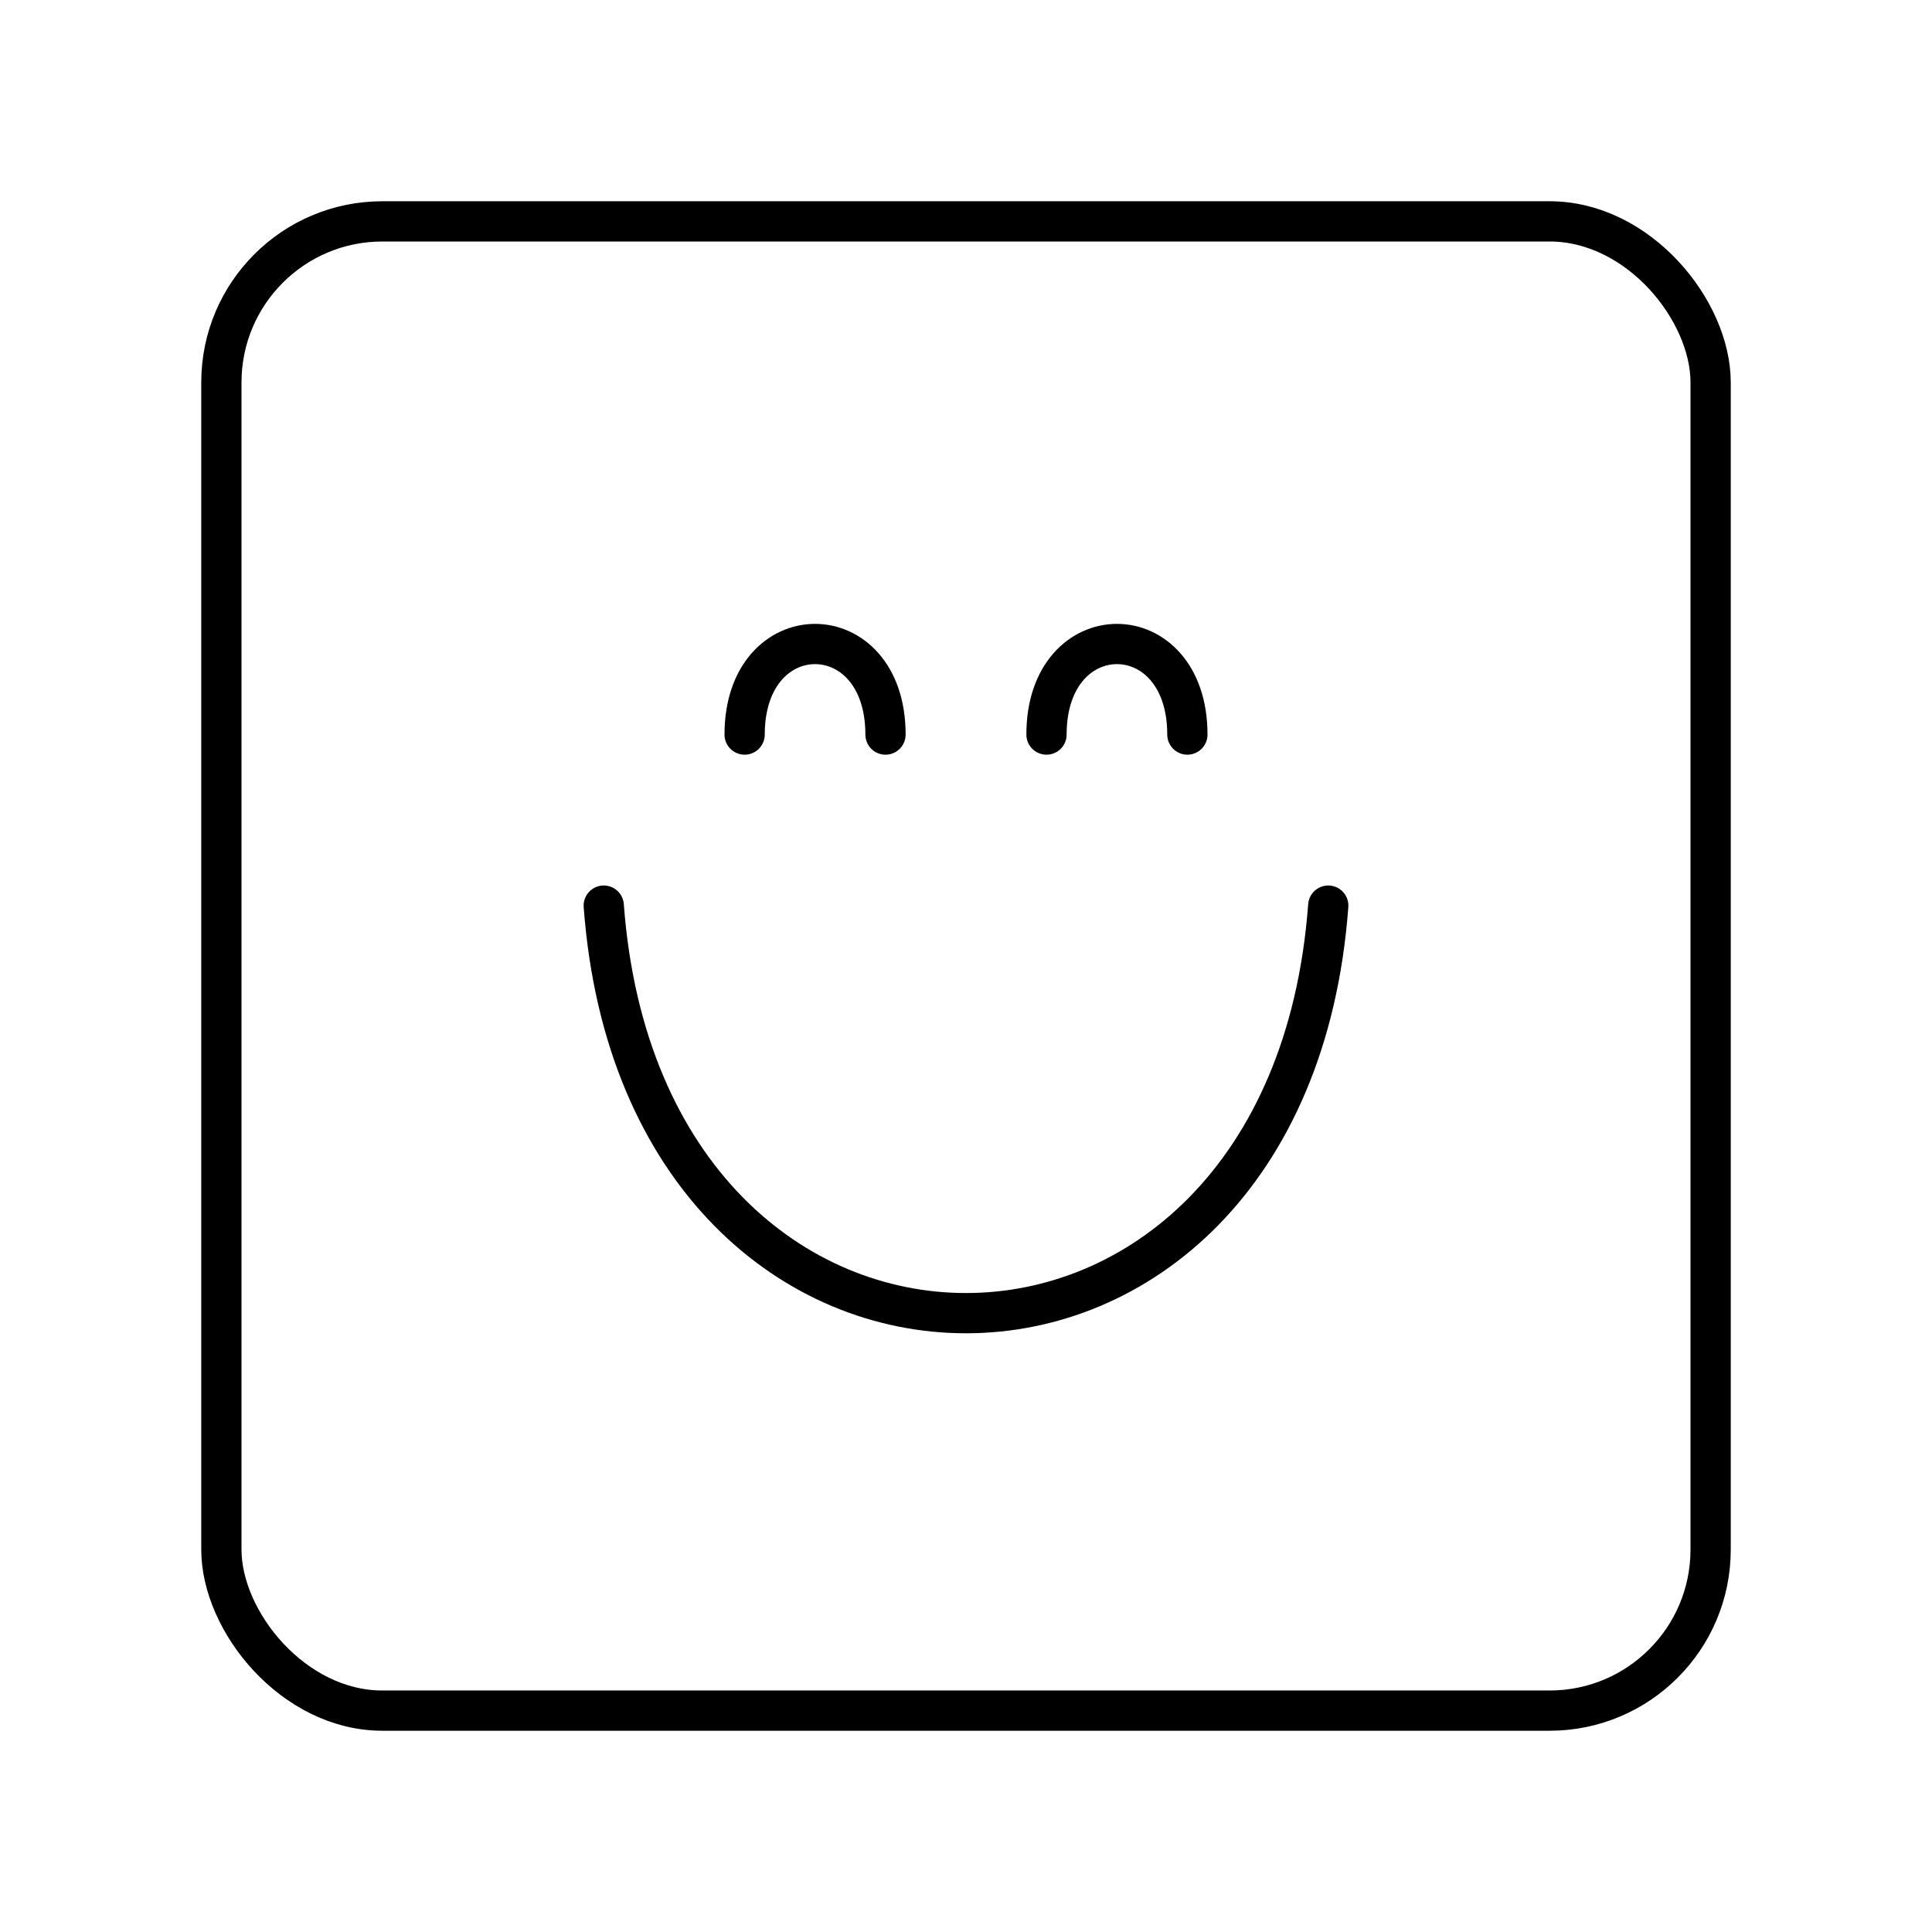 <?xml version="1.0" encoding="UTF-8"?><svg id="Layer_1" xmlns="http://www.w3.org/2000/svg" viewBox="0 0 48 48"><defs><style>.cls-1{fill:none;stroke:#000;stroke-linecap:round;stroke-linejoin:round;}</style></defs><rect class="cls-1" x="5.5" y="5.5" width="37" height="37" rx="4" ry="4"/><path class="cls-1" d="M15,22.5c1,13.5,17,13.5,18,0"/><path class="cls-1" d="M26,18.25c0-3,3.5-3,3.5,0"/><path class="cls-1" d="M18.5,18.25c0-3,3.5-3,3.5,0"/></svg>